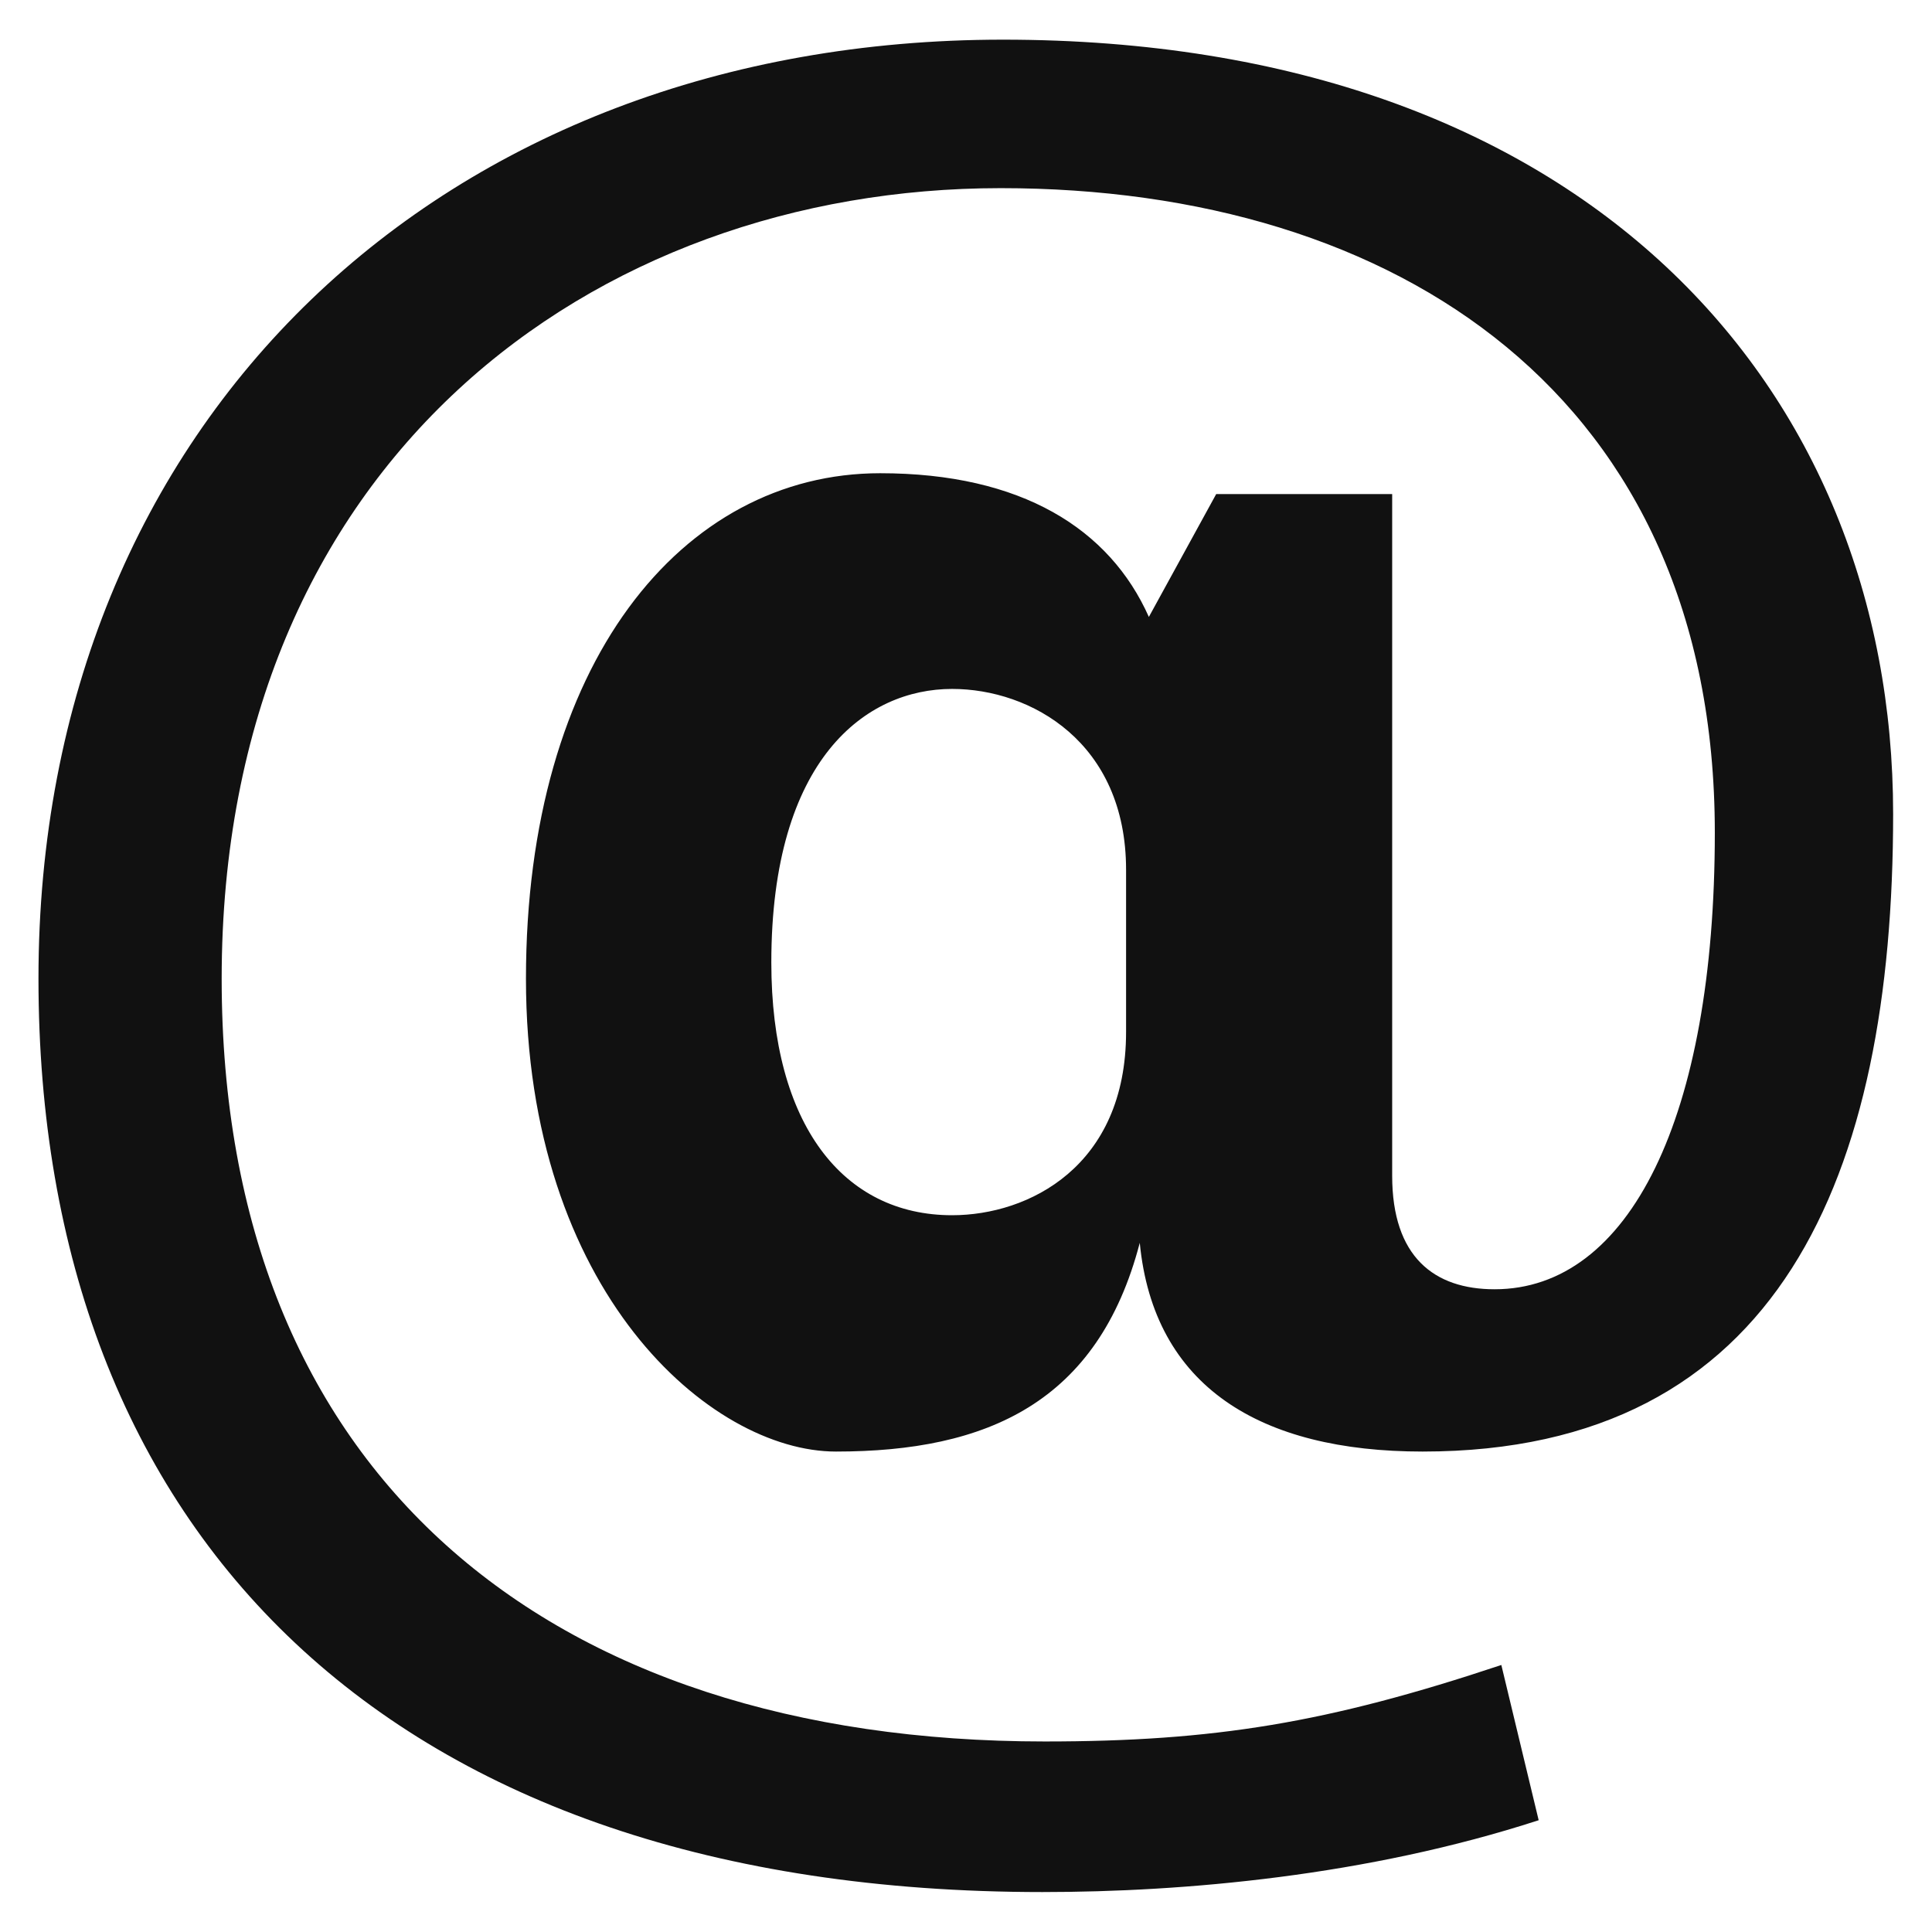 <svg width="34" height="34" viewBox="0 0 34 34" fill="none" xmlns="http://www.w3.org/2000/svg">
<g clip-path="url(#clip0_1_1479)">
<path d="M24.5 20.692C24.5 22.12 25.24 22.689 26.302 22.689C28.67 22.689 30.178 19.672 30.178 14.653C30.178 6.983 24.589 3.311 17.61 3.311C10.431 3.311 3.901 8.126 3.901 17.224C3.901 25.914 9.613 30.647 18.385 30.647C21.364 30.647 23.363 30.321 26.421 29.301L27.078 32.033C24.058 33.014 20.832 33.297 18.345 33.297C6.839 33.297 0.677 26.973 0.677 17.222C0.677 7.389 7.818 0.698 17.651 0.698C27.892 0.698 33.316 6.818 33.316 14.325C33.316 20.69 31.319 25.545 25.036 25.545C22.178 25.545 20.303 24.403 20.058 21.872C19.324 24.687 17.365 25.545 14.712 25.545C12.5 25.545 9.256 22.73 9.256 17.224C9.256 11.675 12 8.328 15.489 8.328C17.977 8.328 19.528 9.307 20.218 10.857L21.403 8.695H24.5V20.692ZM19.817 15.306C19.817 13.064 18.142 12.124 16.755 12.124C15.245 12.124 13.574 13.346 13.574 16.938C13.574 19.794 14.839 21.386 16.755 21.386C18.102 21.386 19.817 20.529 19.817 18.162V15.306Z" fill="#111111"/>
</g>
<defs>
<clipPath id="clip0_1_1479">
<rect width="34" height="34" fill="white"/>
</clipPath>
</defs>
</svg>
